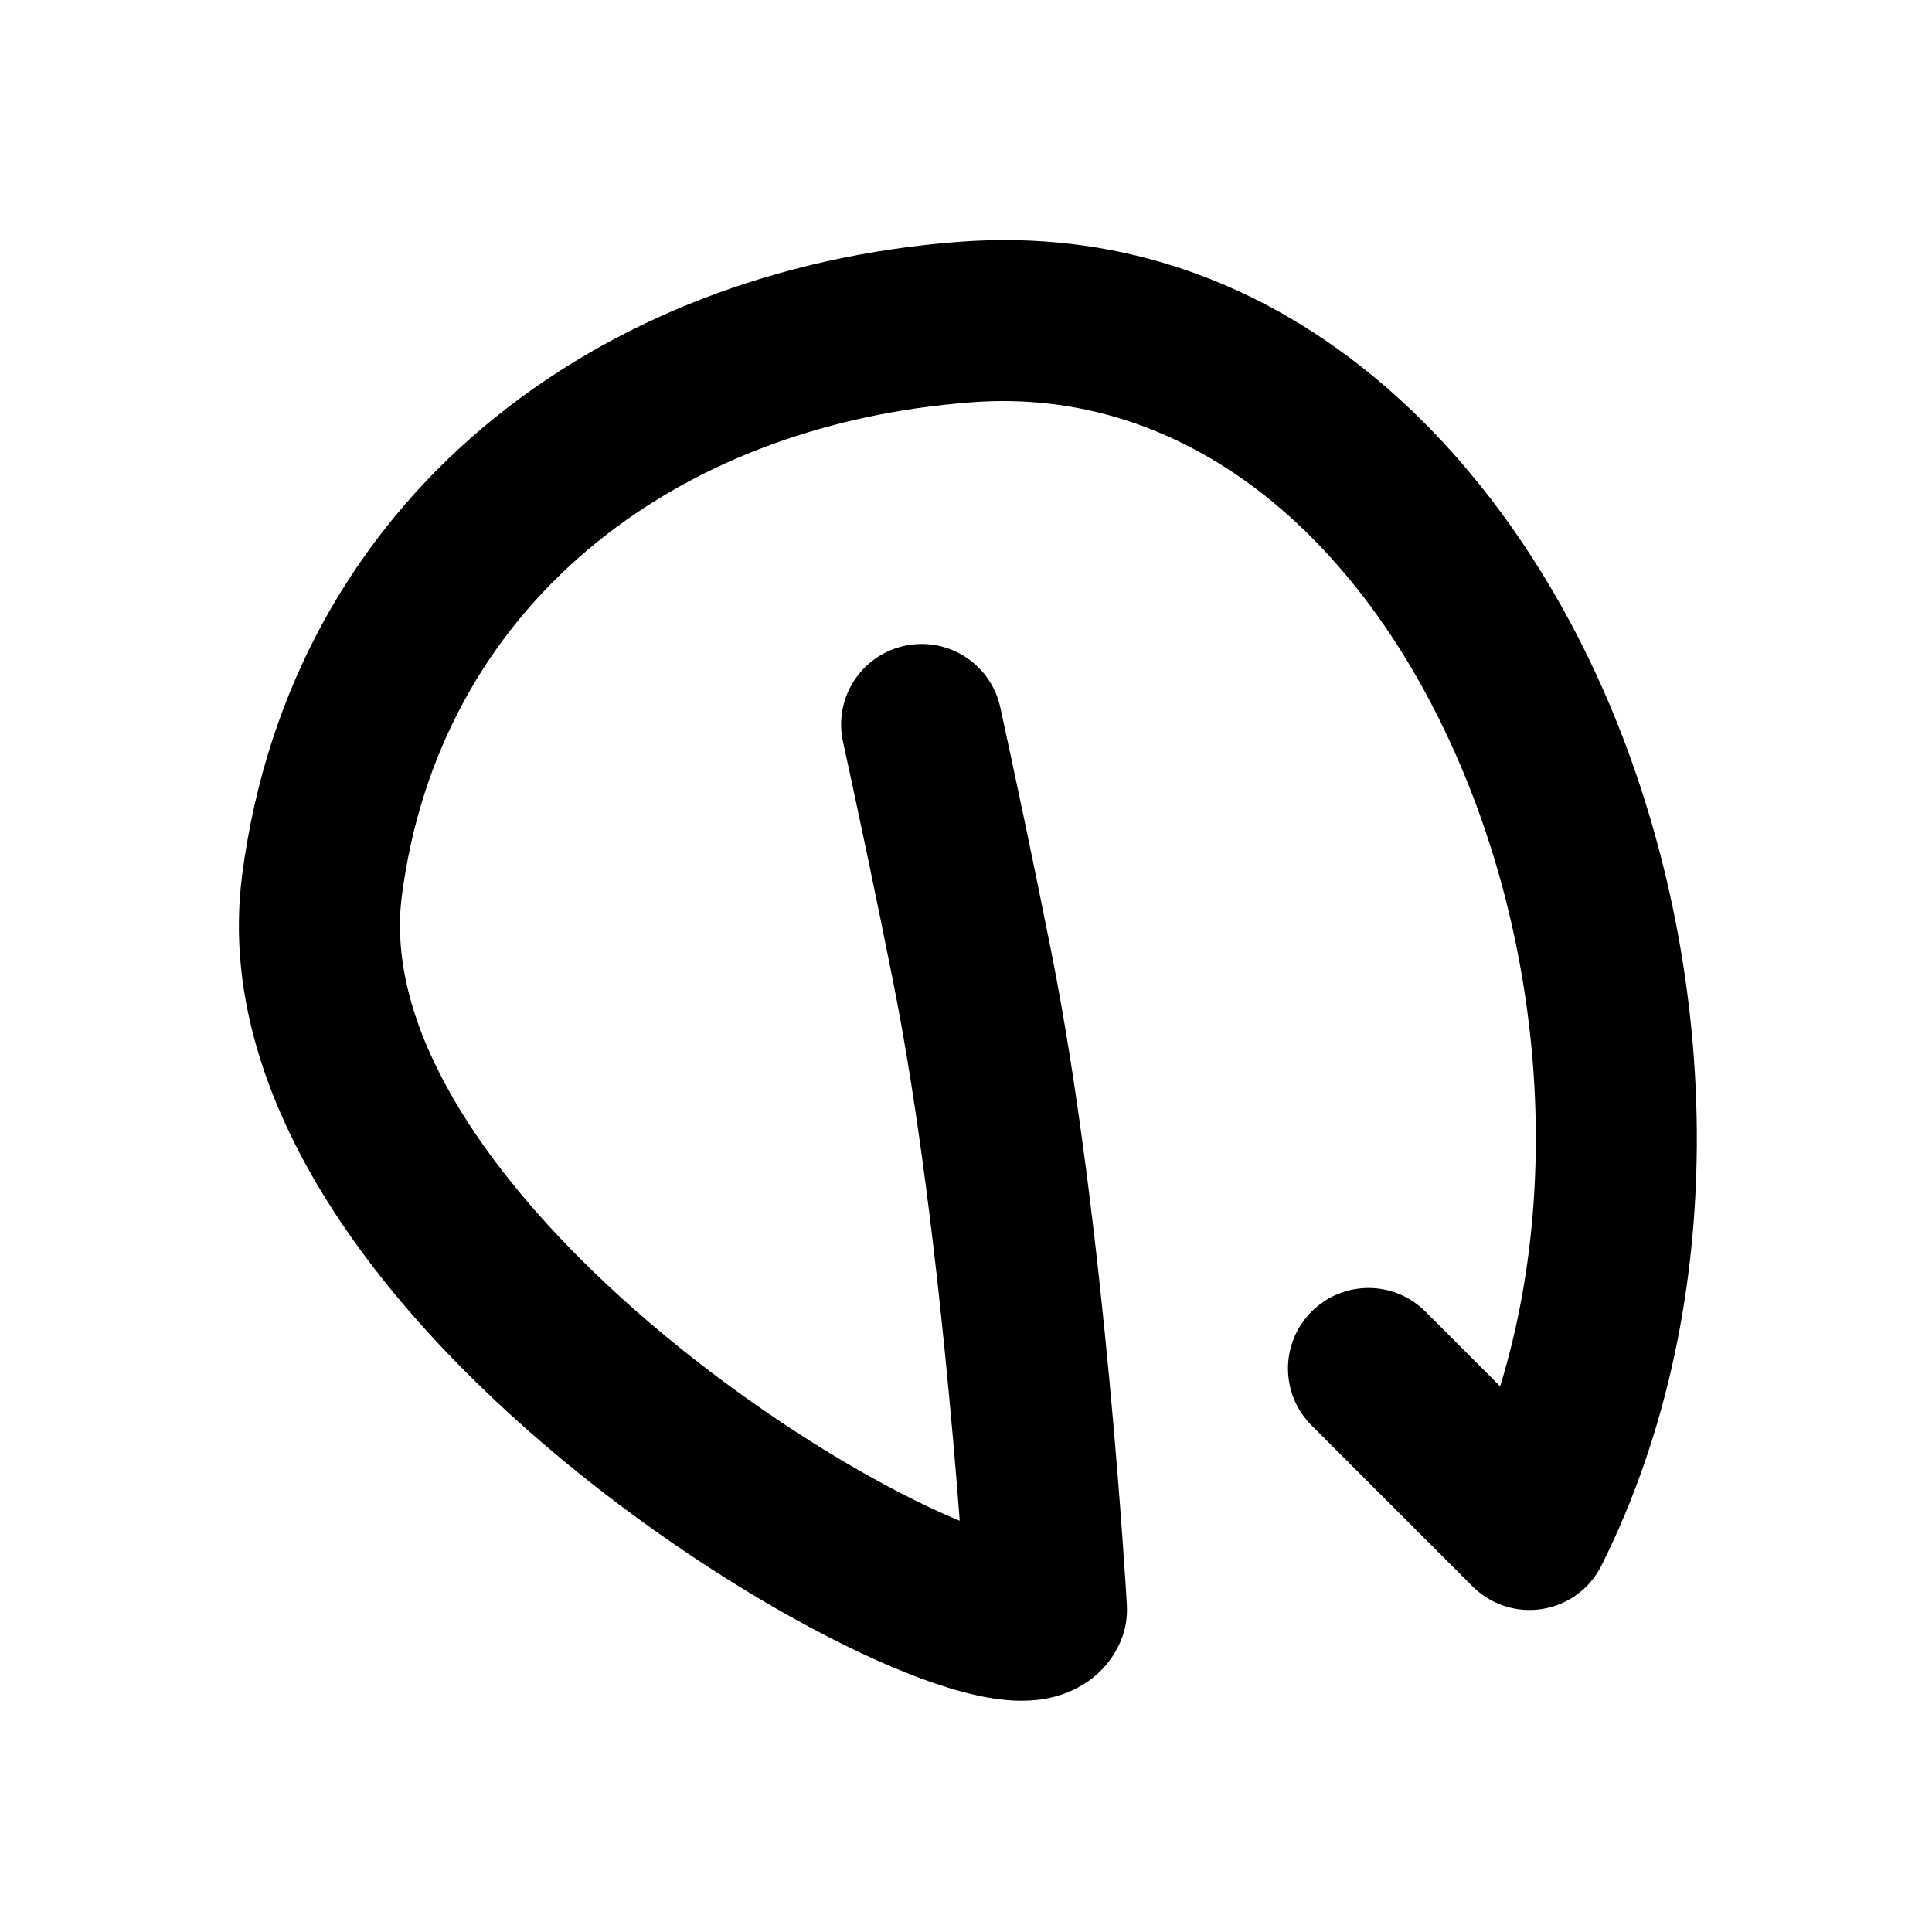 <svg width="24" height="24" viewBox="0 0 24 24" fill="none" xmlns="http://www.w3.org/2000/svg">
<path d="M13 20L13.894 20.447C13.972 20.291 14.008 20.118 13.998 19.944L13 20ZM4 11L3.008 10.871L4 11ZM12 4L11.925 3.003L12 4ZM19 19L18.293 19.707C18.52 19.934 18.843 20.039 19.16 19.987C19.477 19.936 19.751 19.735 19.894 19.447L19 19ZM12.076 12L13.056 11.805L12.076 12ZM17.707 16.293C17.317 15.902 16.683 15.902 16.293 16.293C15.902 16.683 15.902 17.317 16.293 17.707L17.707 16.293ZM12.426 8.787C12.308 8.247 11.775 7.905 11.236 8.023C10.696 8.141 10.354 8.673 10.472 9.213L12.426 8.787ZM12.106 19.553C12.271 19.222 12.563 19.146 12.636 19.133C12.706 19.121 12.714 19.135 12.618 19.118C12.438 19.086 12.129 18.988 11.703 18.797C10.866 18.421 9.765 17.77 8.686 16.933C7.605 16.095 6.593 15.105 5.896 14.069C5.195 13.026 4.875 12.029 4.992 11.129L3.008 10.871C2.805 12.435 3.388 13.921 4.236 15.184C5.089 16.453 6.273 17.593 7.46 18.514C8.648 19.436 9.885 20.173 10.883 20.621C11.374 20.841 11.856 21.014 12.269 21.087C12.47 21.123 12.724 21.148 12.983 21.103C13.244 21.057 13.667 20.903 13.894 20.447L12.106 19.553ZM4.992 11.129C5.453 7.575 8.308 5.279 12.075 4.997L11.925 3.003C7.413 3.34 3.615 6.191 3.008 10.871L4.992 11.129ZM12.075 4.997C14.707 4.8 16.897 6.619 18.124 9.465C19.348 12.304 19.451 15.861 18.106 18.553L19.894 19.447C21.549 16.139 21.375 11.955 19.961 8.673C18.549 5.399 15.739 2.718 11.925 3.003L12.075 4.997ZM11.095 12.195C11.416 13.806 11.643 15.765 11.79 17.34C11.864 18.123 11.917 18.804 11.951 19.288C11.969 19.531 11.981 19.724 11.989 19.855C11.994 19.921 11.997 19.972 11.999 20.006C12 20.023 12 20.036 12.001 20.044C12.001 20.048 12.001 20.051 12.001 20.053C12.002 20.054 12.002 20.055 12.002 20.055C12.002 20.056 12.002 20.056 12.002 20.056C12.002 20.056 12.002 20.056 12.002 20.056C12.002 20.056 12.002 20.056 13 20C13.998 19.944 13.998 19.944 13.998 19.944C13.998 19.944 13.998 19.944 13.998 19.944C13.998 19.943 13.998 19.943 13.998 19.943C13.998 19.942 13.998 19.941 13.998 19.94C13.998 19.937 13.998 19.934 13.998 19.929C13.997 19.919 13.996 19.905 13.995 19.887C13.993 19.851 13.99 19.798 13.986 19.73C13.977 19.593 13.964 19.395 13.946 19.146C13.911 18.65 13.857 17.954 13.782 17.153C13.633 15.559 13.398 13.518 13.056 11.805L11.095 12.195ZM19.707 18.293L17.707 16.293L16.293 17.707L18.293 19.707L19.707 18.293ZM10.472 9.213C10.655 10.054 10.876 11.094 11.095 12.195L13.056 11.805C12.834 10.688 12.611 9.637 12.426 8.787L10.472 9.213Z" fill="black"/>
</svg>
